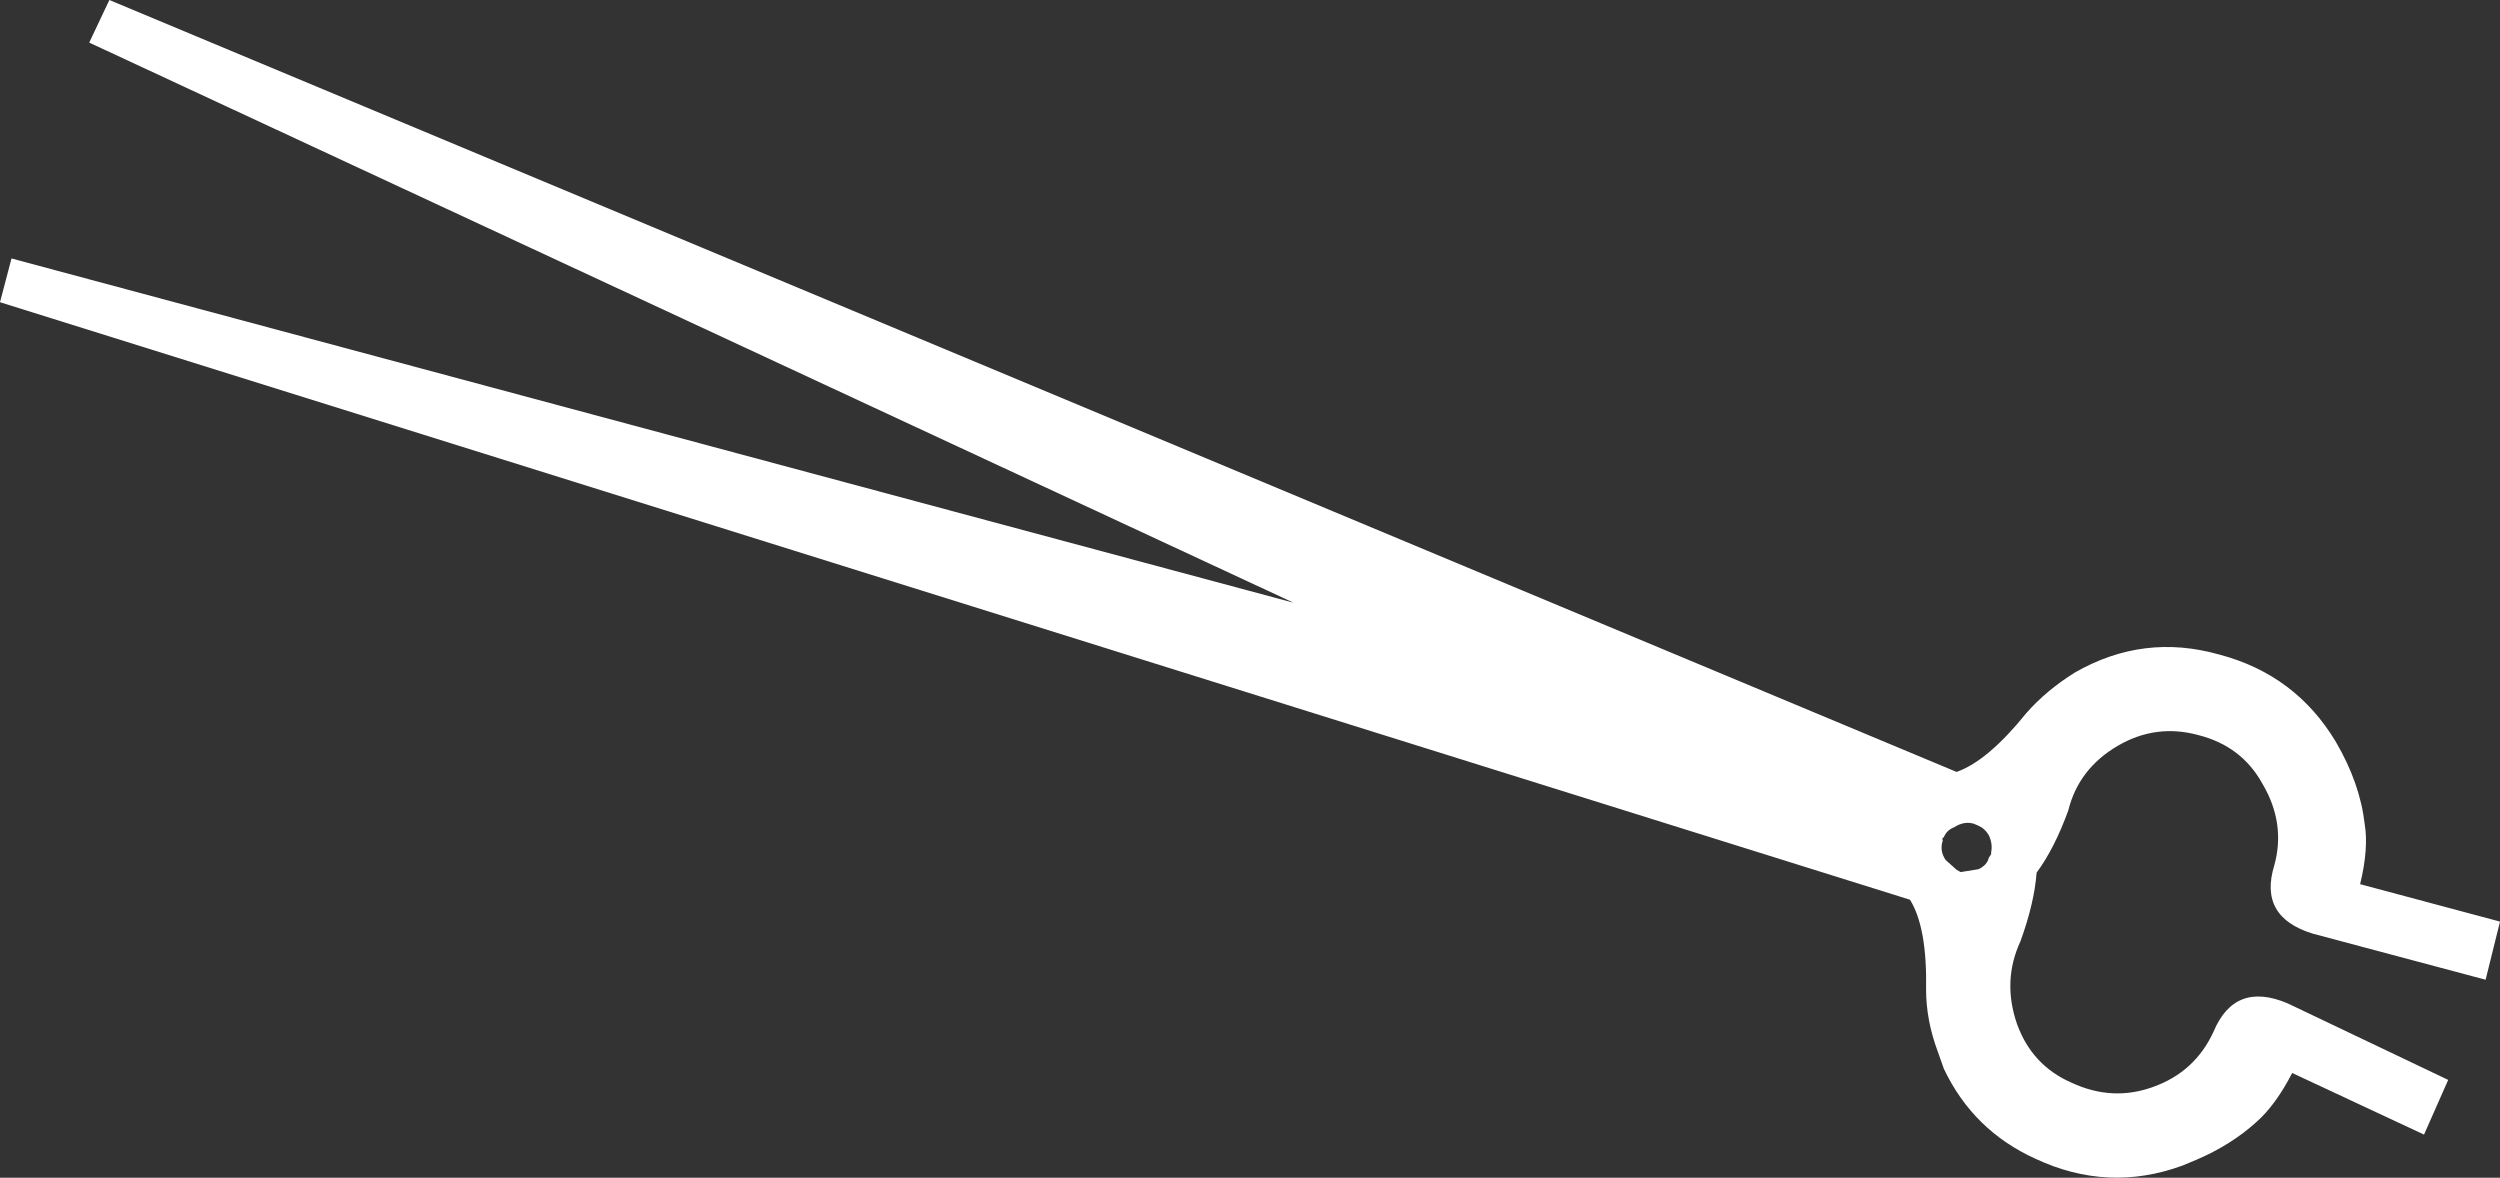 <?xml version="1.0" encoding="UTF-8" standalone="no"?>
<svg xmlns:xlink="http://www.w3.org/1999/xlink" height="102.3px" width="217.15px" xmlns="http://www.w3.org/2000/svg">
  <rect width="100%" height="100%" fill="#333333" stroke="none"/>
  <g transform="matrix(1.0, 0.0, 0.0, 1.0, -156.05, -345.2)">
    <path d="M324.35 436.5 Q323.35 433.8 323.35 431.15 323.45 425.75 321.95 423.35 L156.05 371.45 157.05 367.65 268.4 397.55 163.8 348.9 165.55 345.2 326.0 412.25 Q328.7 411.3 332.05 407.15 333.8 405.15 336.3 403.6 342.25 400.2 348.8 402.05 355.45 403.8 358.95 409.65 361.05 413.25 361.45 416.8 361.8 418.9 361.05 422.0 L373.2 425.25 371.95 430.3 356.95 426.3 Q352.2 424.85 353.6 420.35 354.6 416.7 352.55 413.25 350.75 410.0 347.0 409.05 343.35 408.05 340.05 409.95 336.6 411.95 335.7 415.6 334.5 418.9 332.95 421.0 332.75 423.65 331.55 426.95 329.95 430.4 331.25 434.15 332.55 437.75 336.0 439.25 339.55 440.9 343.1 439.6 346.7 438.3 348.3 434.85 350.15 430.4 354.75 432.35 L368.7 439.0 366.6 443.75 355.15 438.4 Q353.7 441.2 352.05 442.65 349.85 444.65 346.8 445.95 L345.6 446.45 Q339.15 448.8 332.85 445.85 327.45 443.4 324.9 438.05 L324.35 436.5 M326.0 420.75 L326.35 420.95 327.9 420.7 Q328.65 420.35 328.8 419.7 L329.0 419.4 329.0 419.25 Q329.15 418.5 328.8 417.75 328.45 417.15 327.85 416.9 L327.5 416.75 Q326.65 416.5 325.8 417.05 325.15 417.3 324.9 417.9 L324.75 418.05 324.8 418.2 Q324.5 419.1 325.05 419.9 L326.0 420.75" fill="#ffffff" fill-rule="evenodd" stroke="none"/>
  </g>
</svg>

